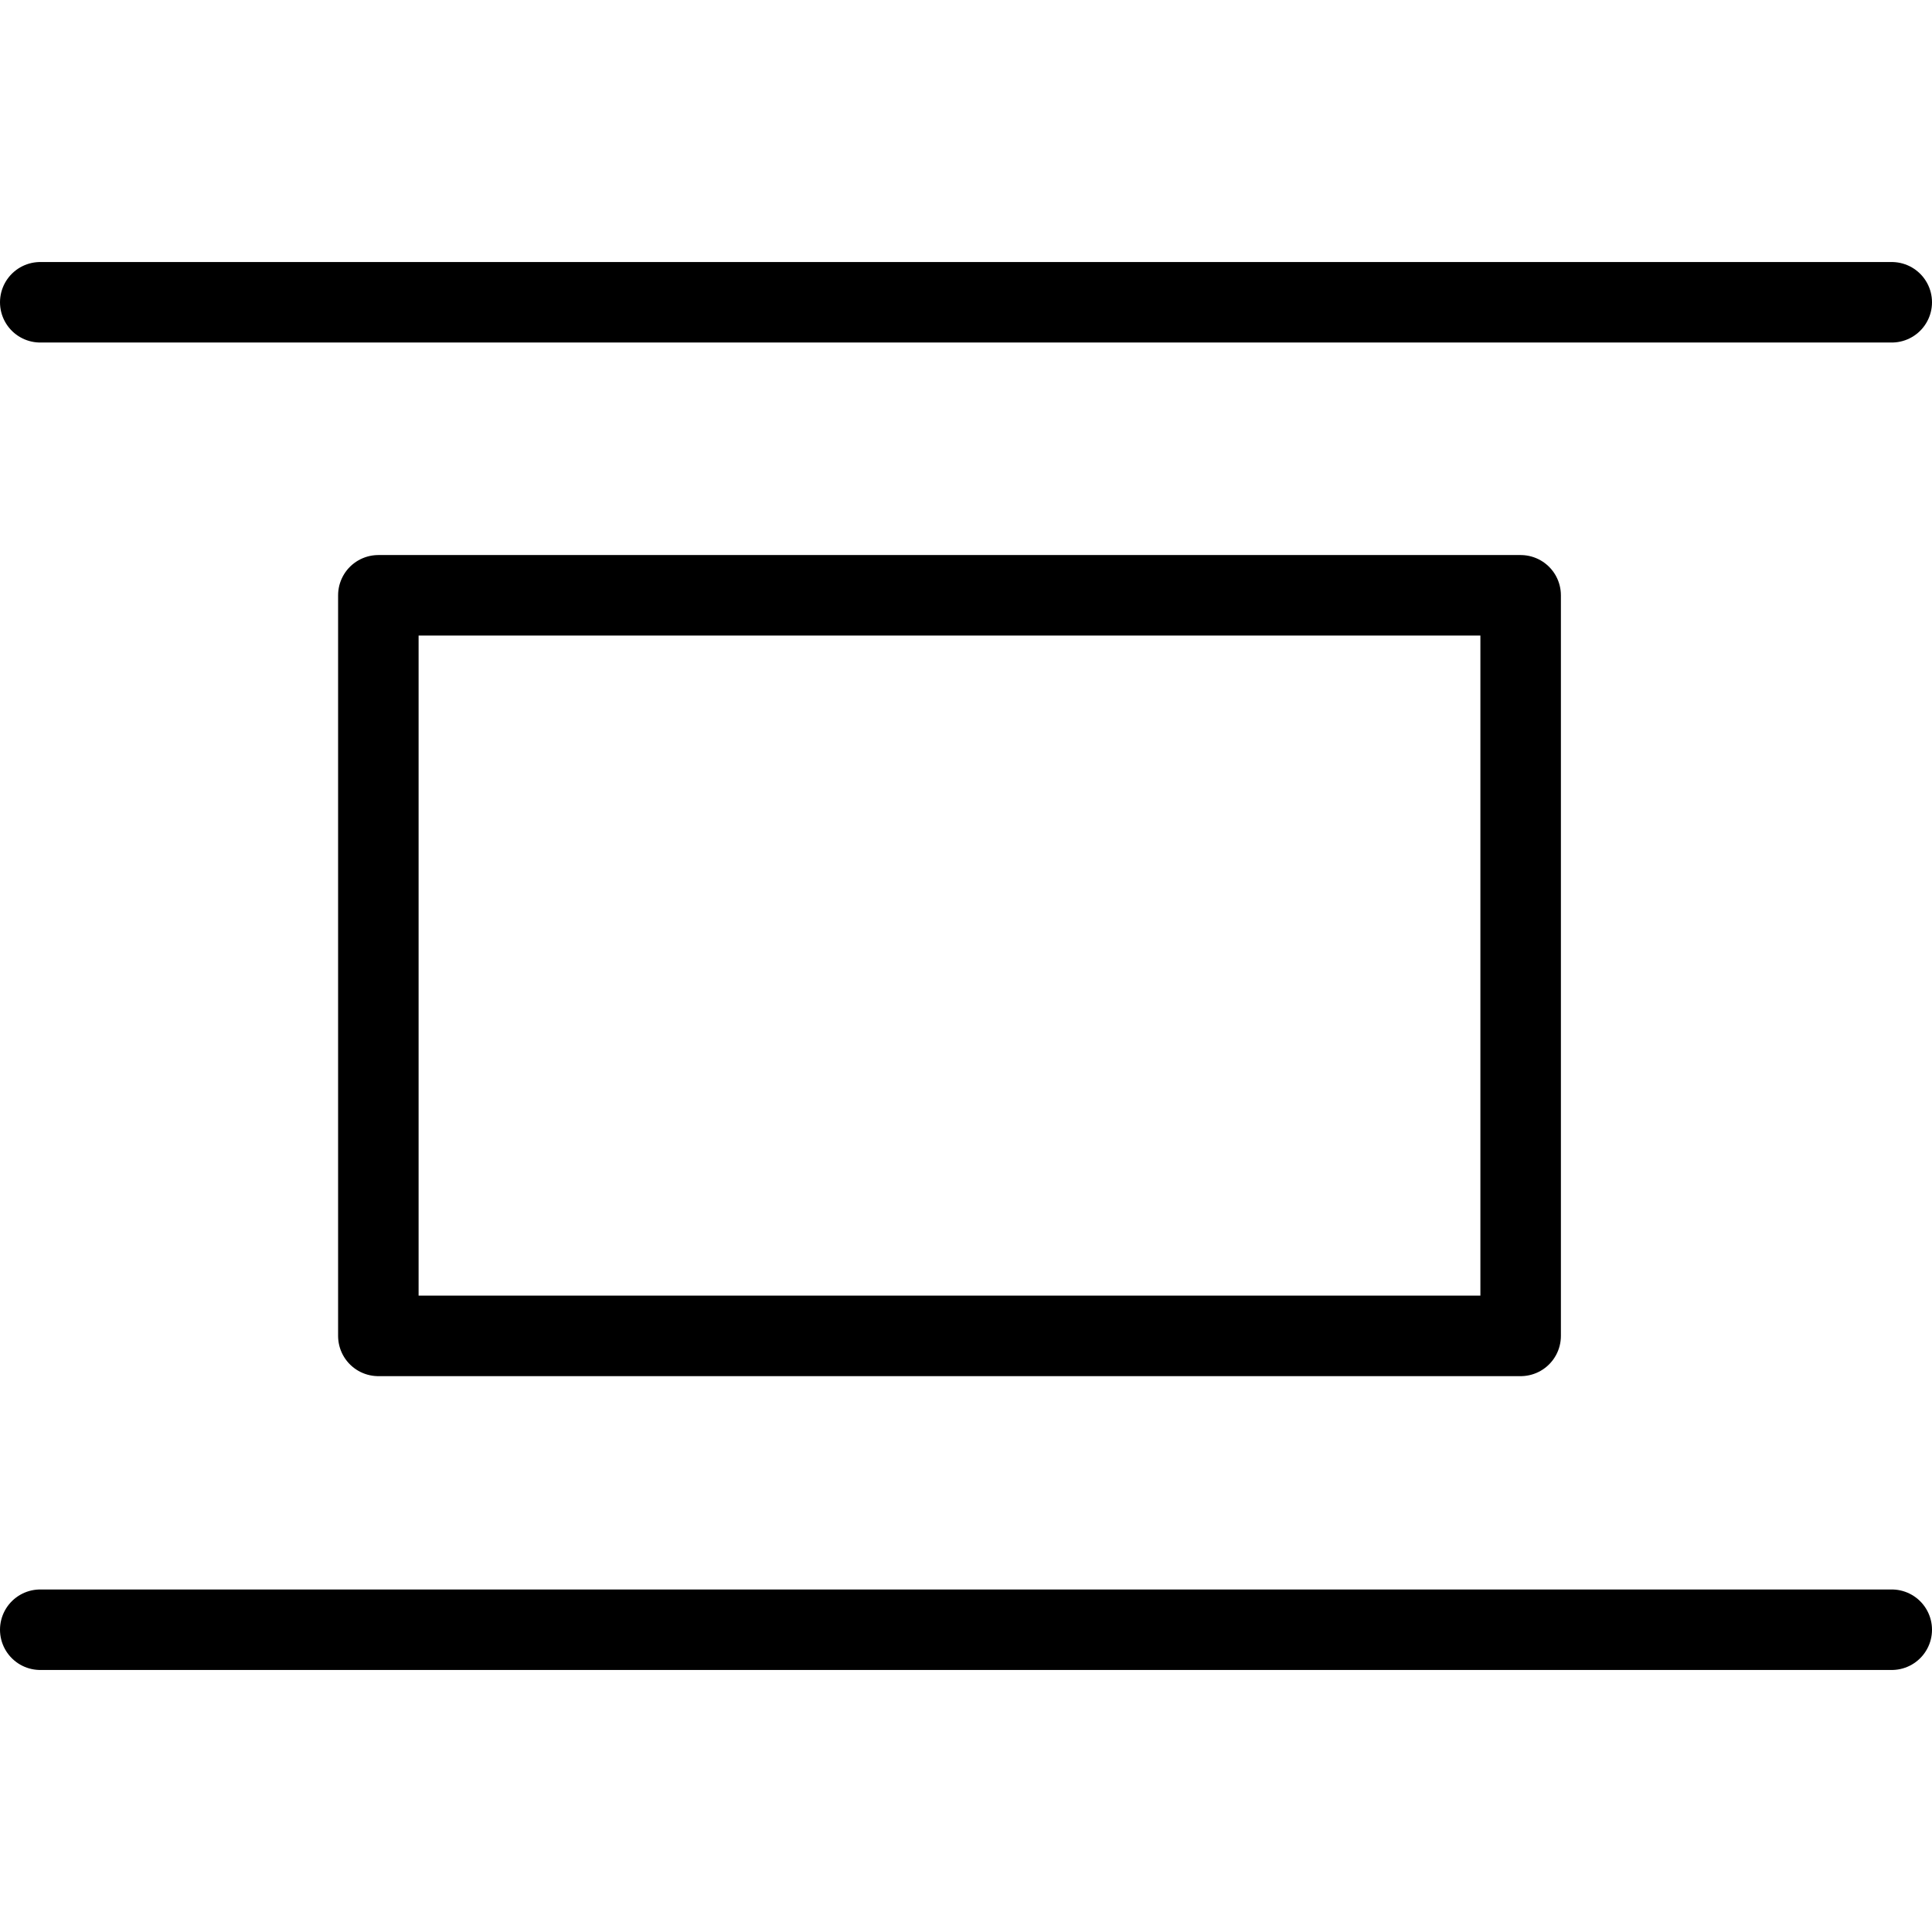 <?xml version="1.0" encoding="utf-8"?>
<svg version="1.1" id="Calque_1" xmlns="http://www.w3.org/2000/svg" xmlns:xlink="http://www.w3.org/1999/xlink" x="0px" y="0px"
	 viewBox="0 0 24 17.49" style="width: 14px; height: 14px;" xml:space="preserve" width="14">
    <g fill="none" stroke="currentColor" stroke-linecap="round" stroke-linejoin="round">
        <line class="cls-1" x1="0.5" y1="0.5" x2="23.5" y2="0.5"/>
        <line class="cls-1" x1="0.5" y1="16.99" x2="23.5" y2="16.99"/>
        <rect class="cls-1" x="4.7" y="4.14" width="14.19" height="9.2"/>
    </g>
</svg>
